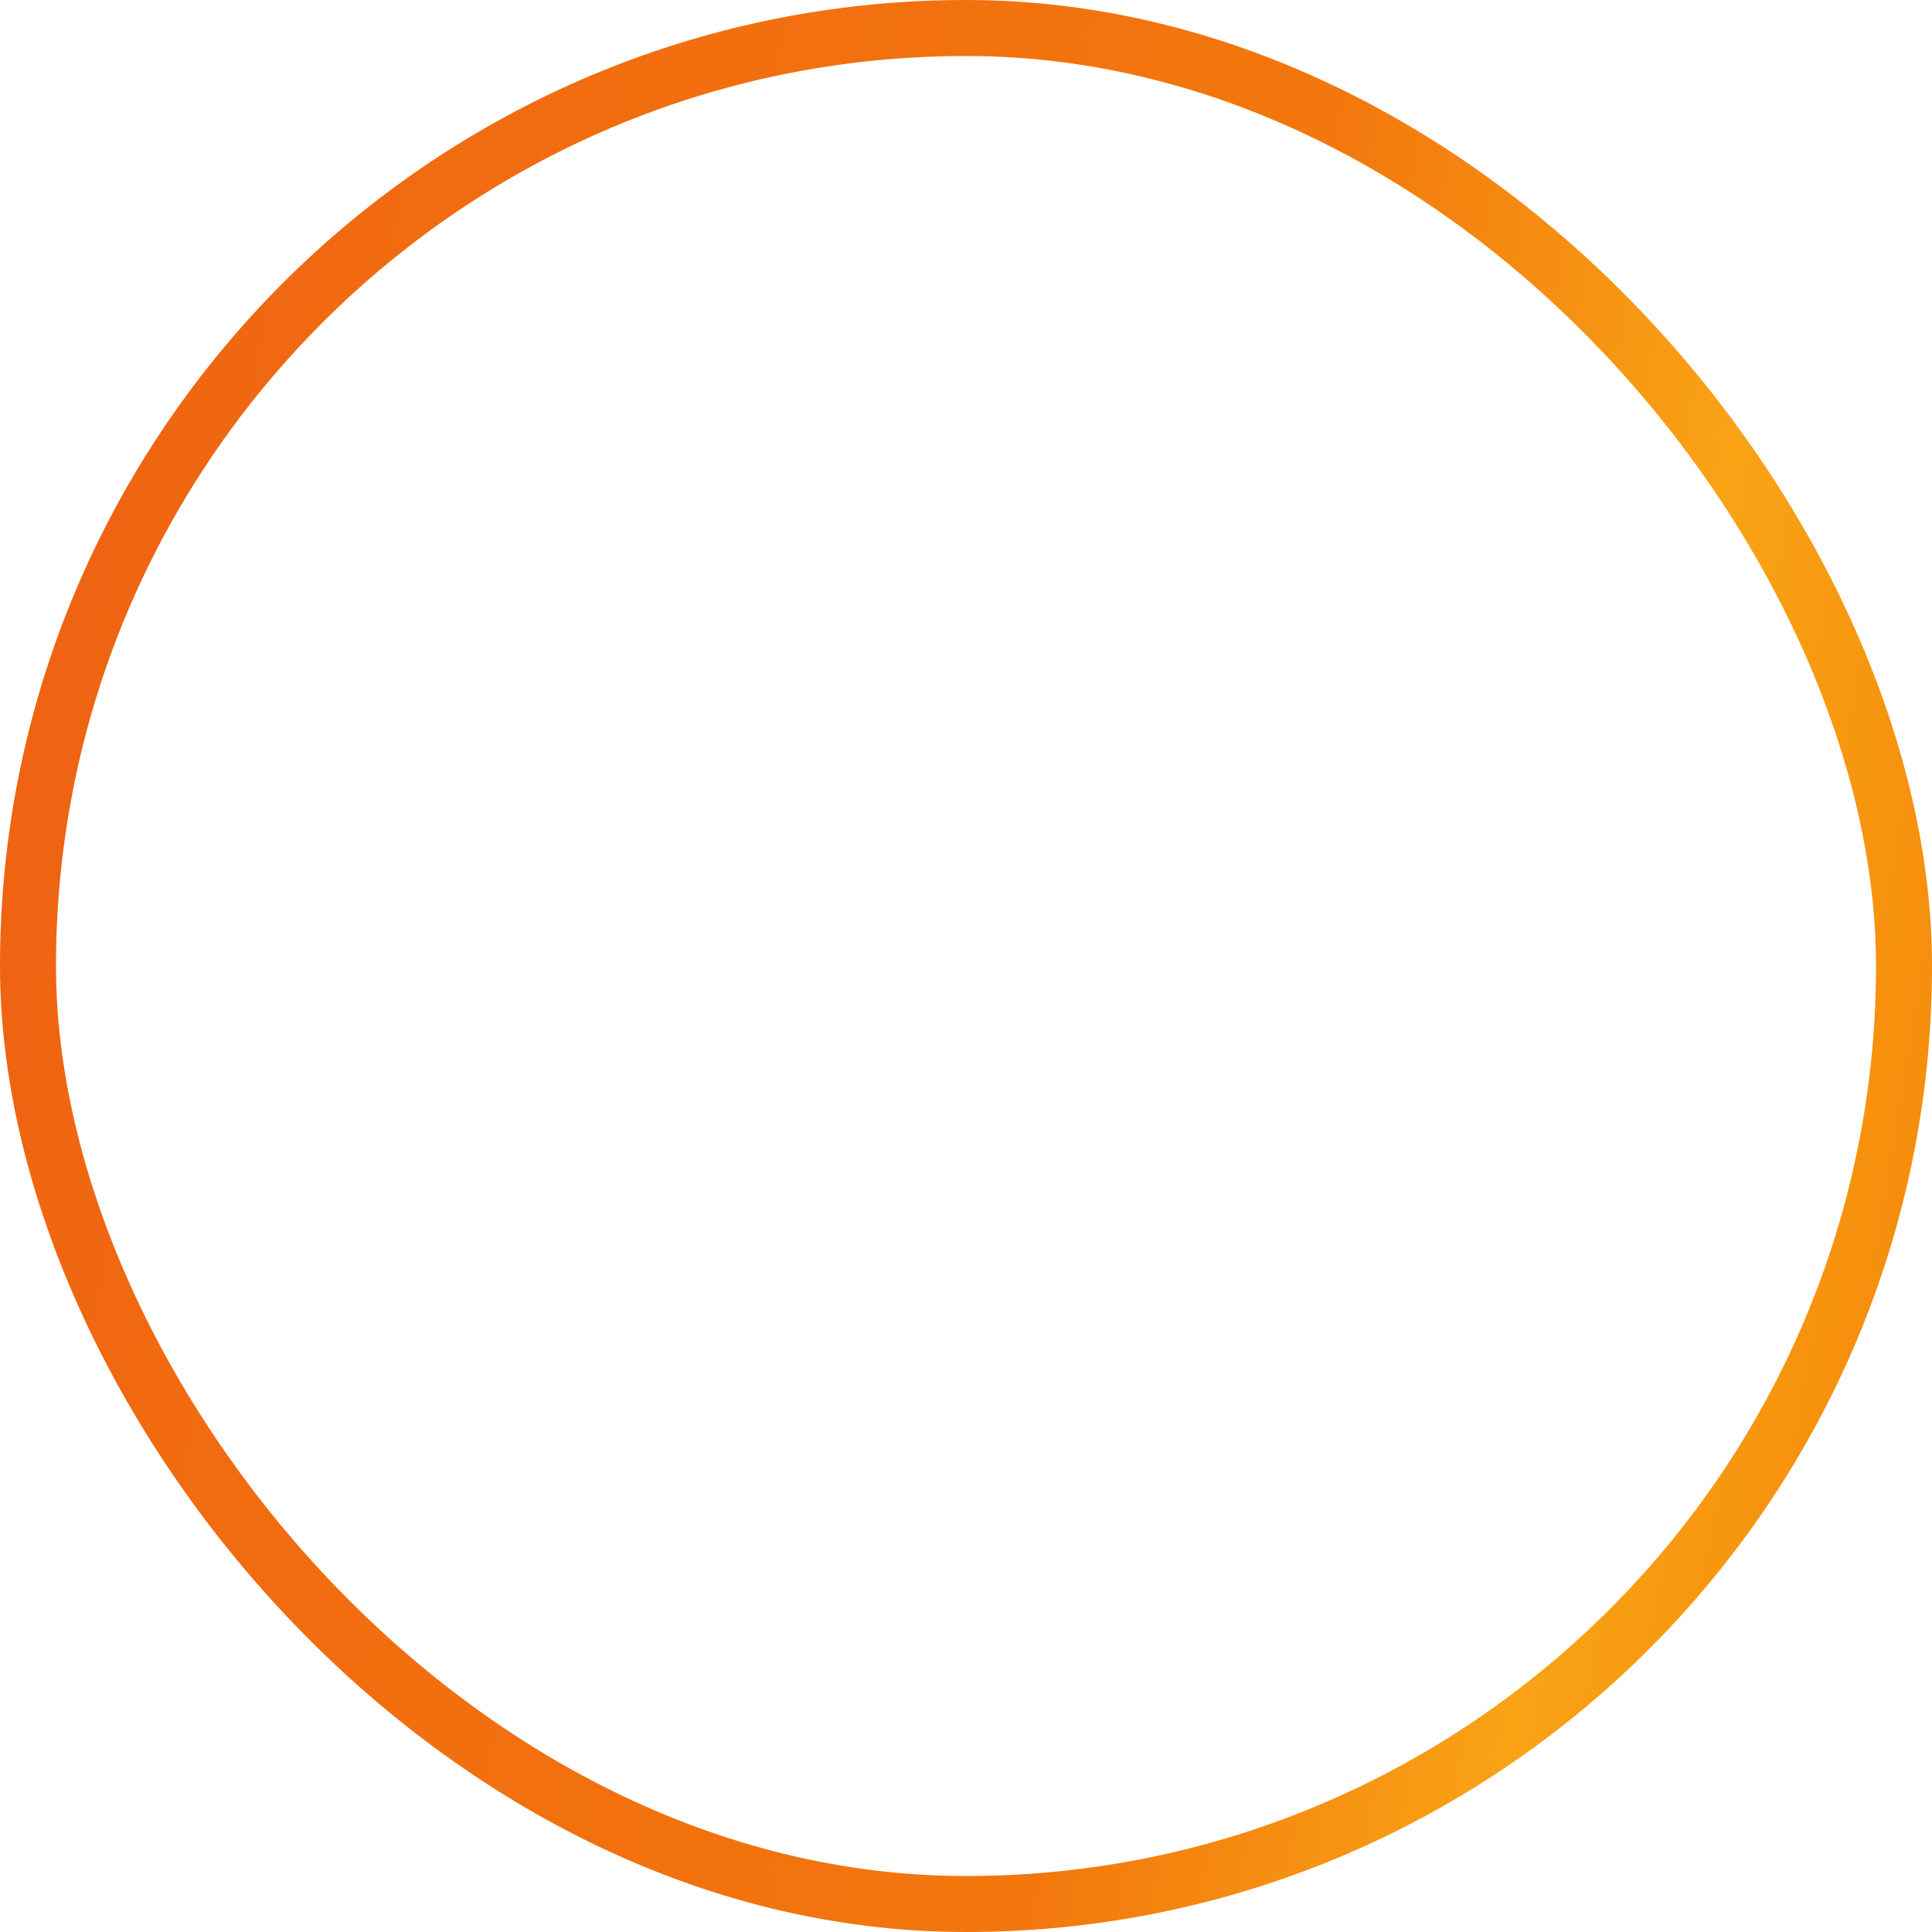 <svg width="69" height="69" viewBox="0 0 69 69" fill="none" xmlns="http://www.w3.org/2000/svg">
<rect x="1" y="1" width="67" height="67" rx="33.5" stroke="url(#paint0_linear_553_500)" stroke-width="2"/>
<defs>
<linearGradient id="paint0_linear_553_500" x1="0" y1="0" x2="78.469" y2="13.353" gradientUnits="userSpaceOnUse">
<stop stop-color="#EE5F13"/>
<stop offset="0.2" stop-color="#F16B10"/>
<stop offset="0.6" stop-color="#F3770D"/>
<stop offset="0.8" stop-color="#F9A315"/>
<stop offset="0.938" stop-color="#F68D0C"/>
<stop offset="1" stop-color="#FAB823"/>
</linearGradient>
</defs>
</svg>
